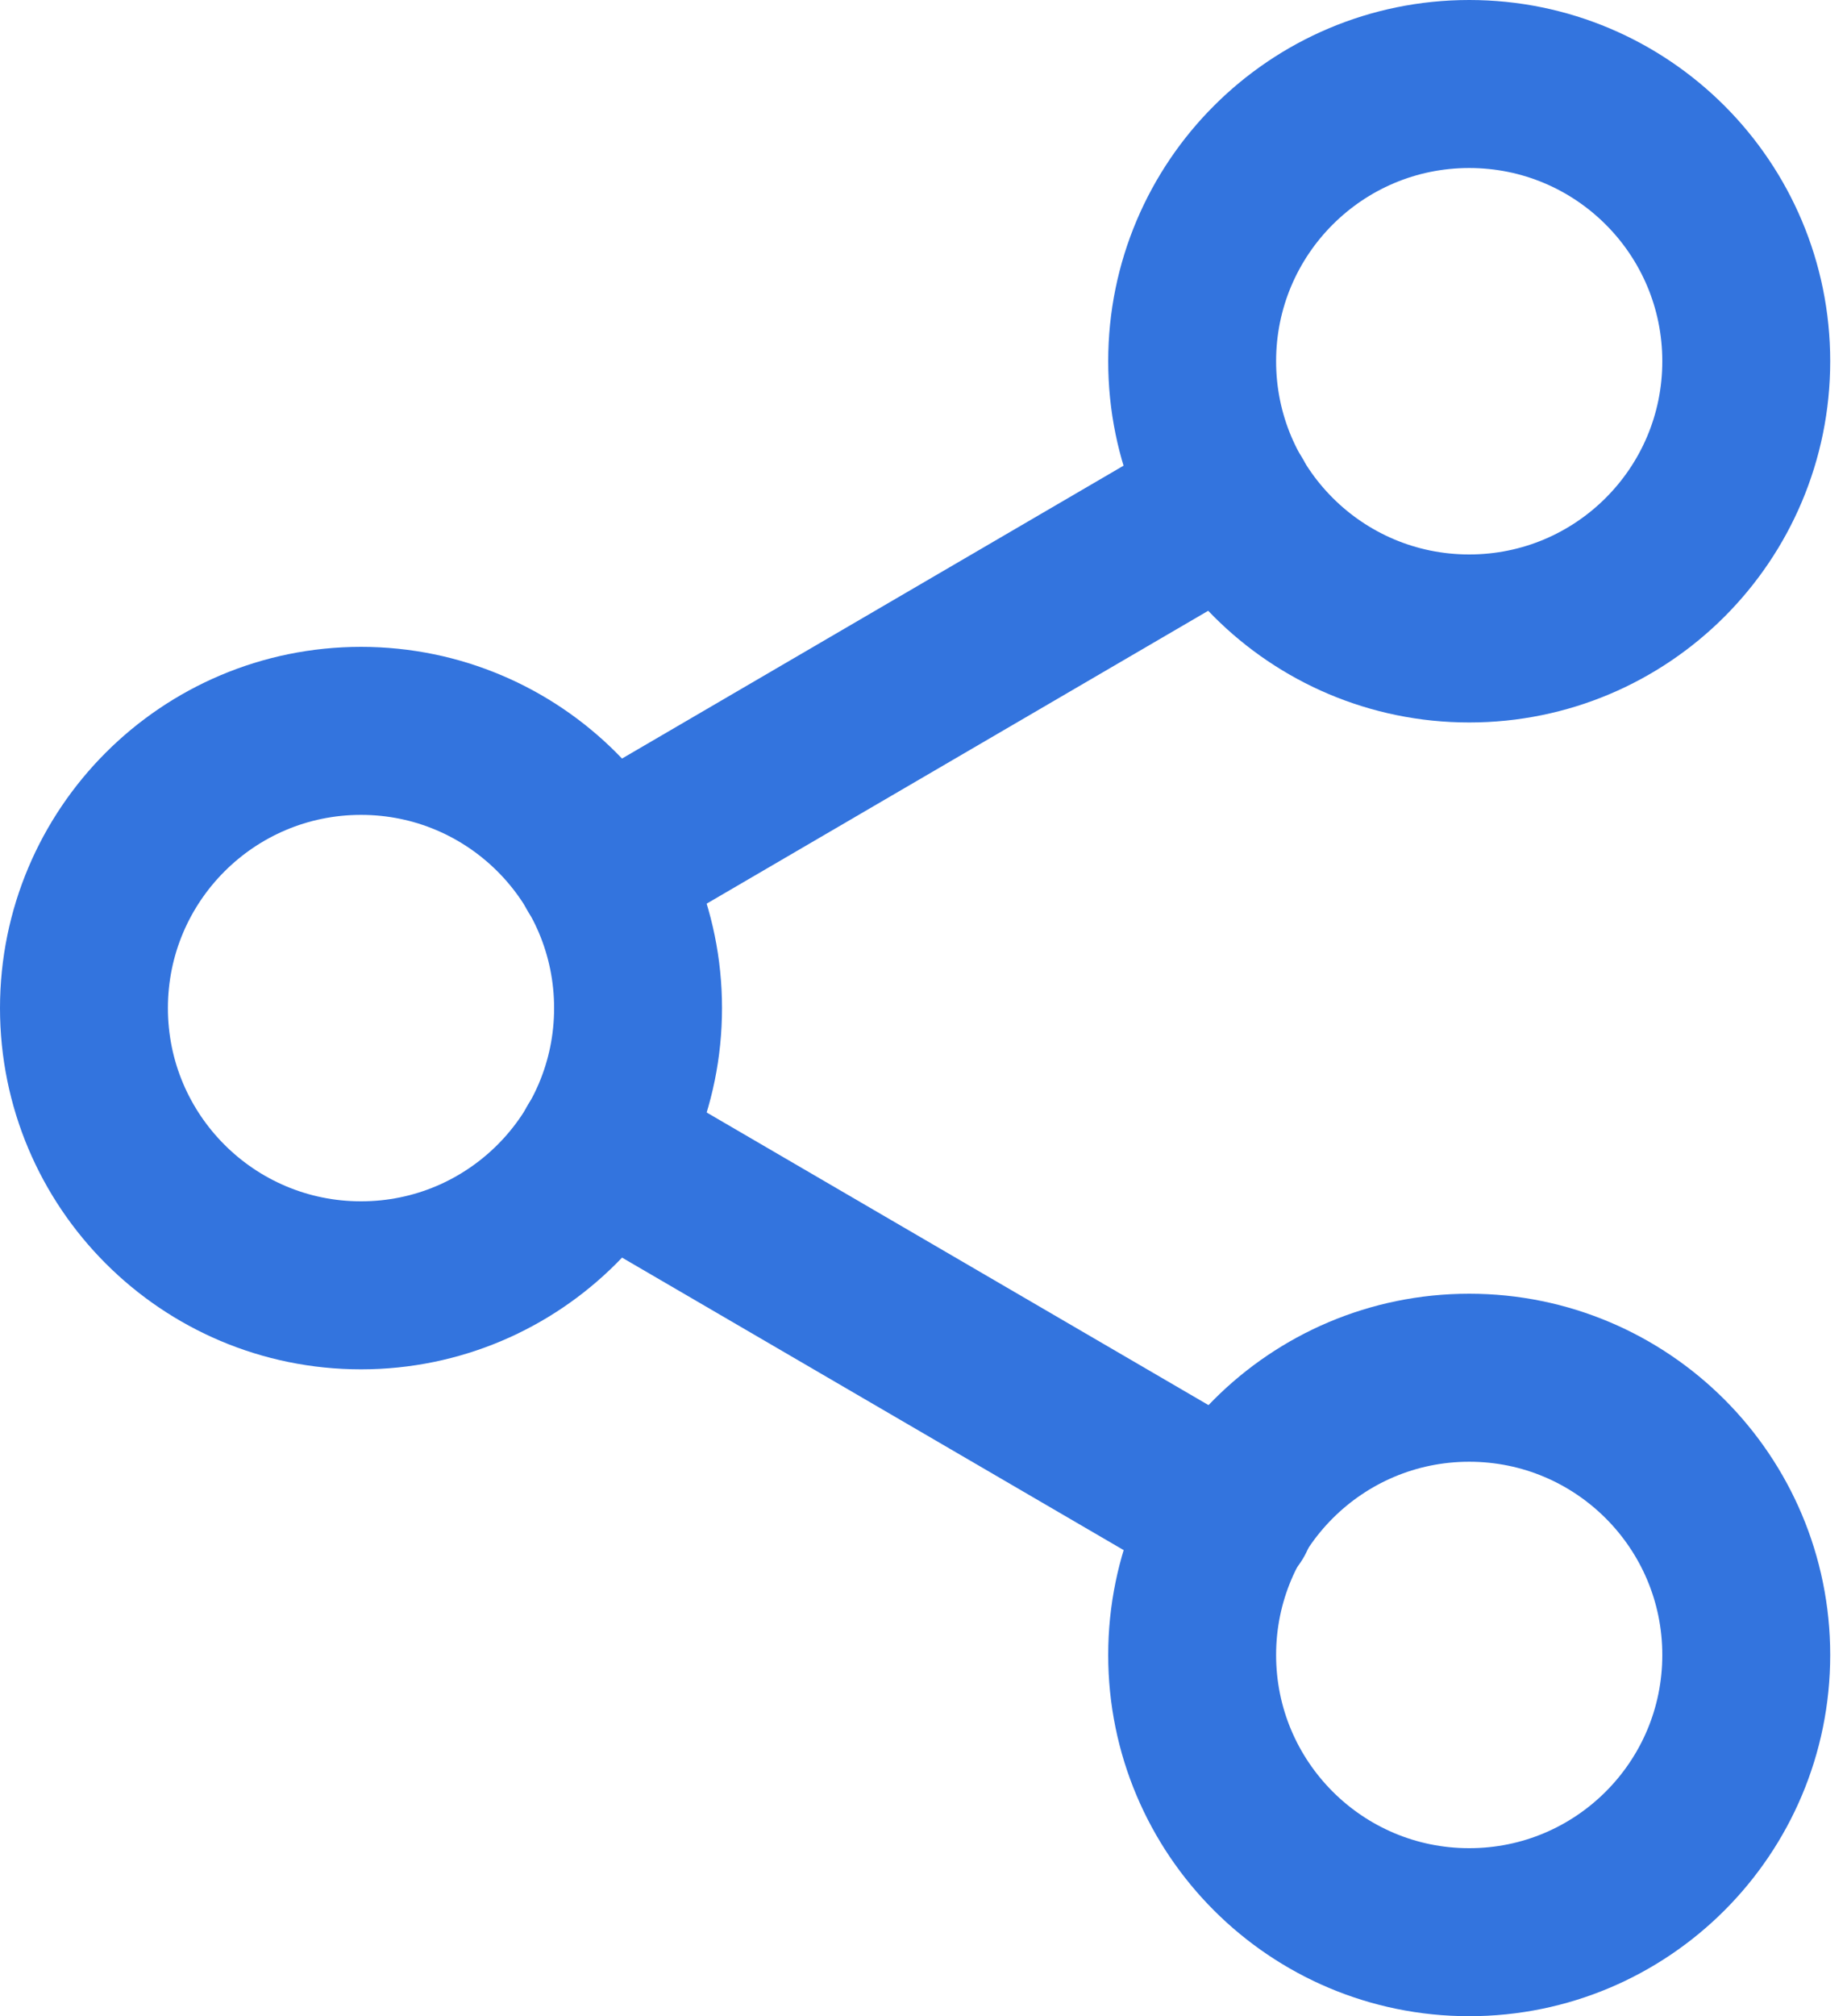 <svg width="22" height="24" viewBox="0 0 22 24" fill="none" xmlns="http://www.w3.org/2000/svg">
<path d="M17.5 7.6C19.323 7.6 20.8 6.123 20.8 4.3C20.8 2.477 19.323 1 17.5 1C15.678 1 14.2 2.477 14.2 4.3C14.2 6.123 15.678 7.6 17.5 7.6Z" stroke="#3374DE" stroke-width="2" stroke-linecap="round" stroke-linejoin="round"/>
<path d="M4.3 15.3C6.123 15.3 7.6 13.822 7.6 12C7.6 10.178 6.123 8.7 4.3 8.7C2.477 8.7 1 10.178 1 12C1 13.822 2.477 15.3 4.3 15.3Z" stroke="#3374DE" stroke-width="2" stroke-linecap="round" stroke-linejoin="round"/>
<path d="M17.5 23C19.323 23 20.8 21.523 20.8 19.7C20.8 17.878 19.323 16.4 17.5 16.4C15.678 16.4 14.2 17.878 14.2 19.7C14.2 21.523 15.678 23 17.5 23Z" stroke="#3374DE" stroke-width="2" stroke-linecap="round" stroke-linejoin="round"/>
<path d="M7.149 13.661L14.662 18.039" stroke="#3374DE" stroke-width="2" stroke-linecap="round" stroke-linejoin="round"/>
<path d="M14.651 5.961L7.149 10.339" stroke="#3374DE" stroke-width="2" stroke-linecap="round" stroke-linejoin="round"/>
</svg>
